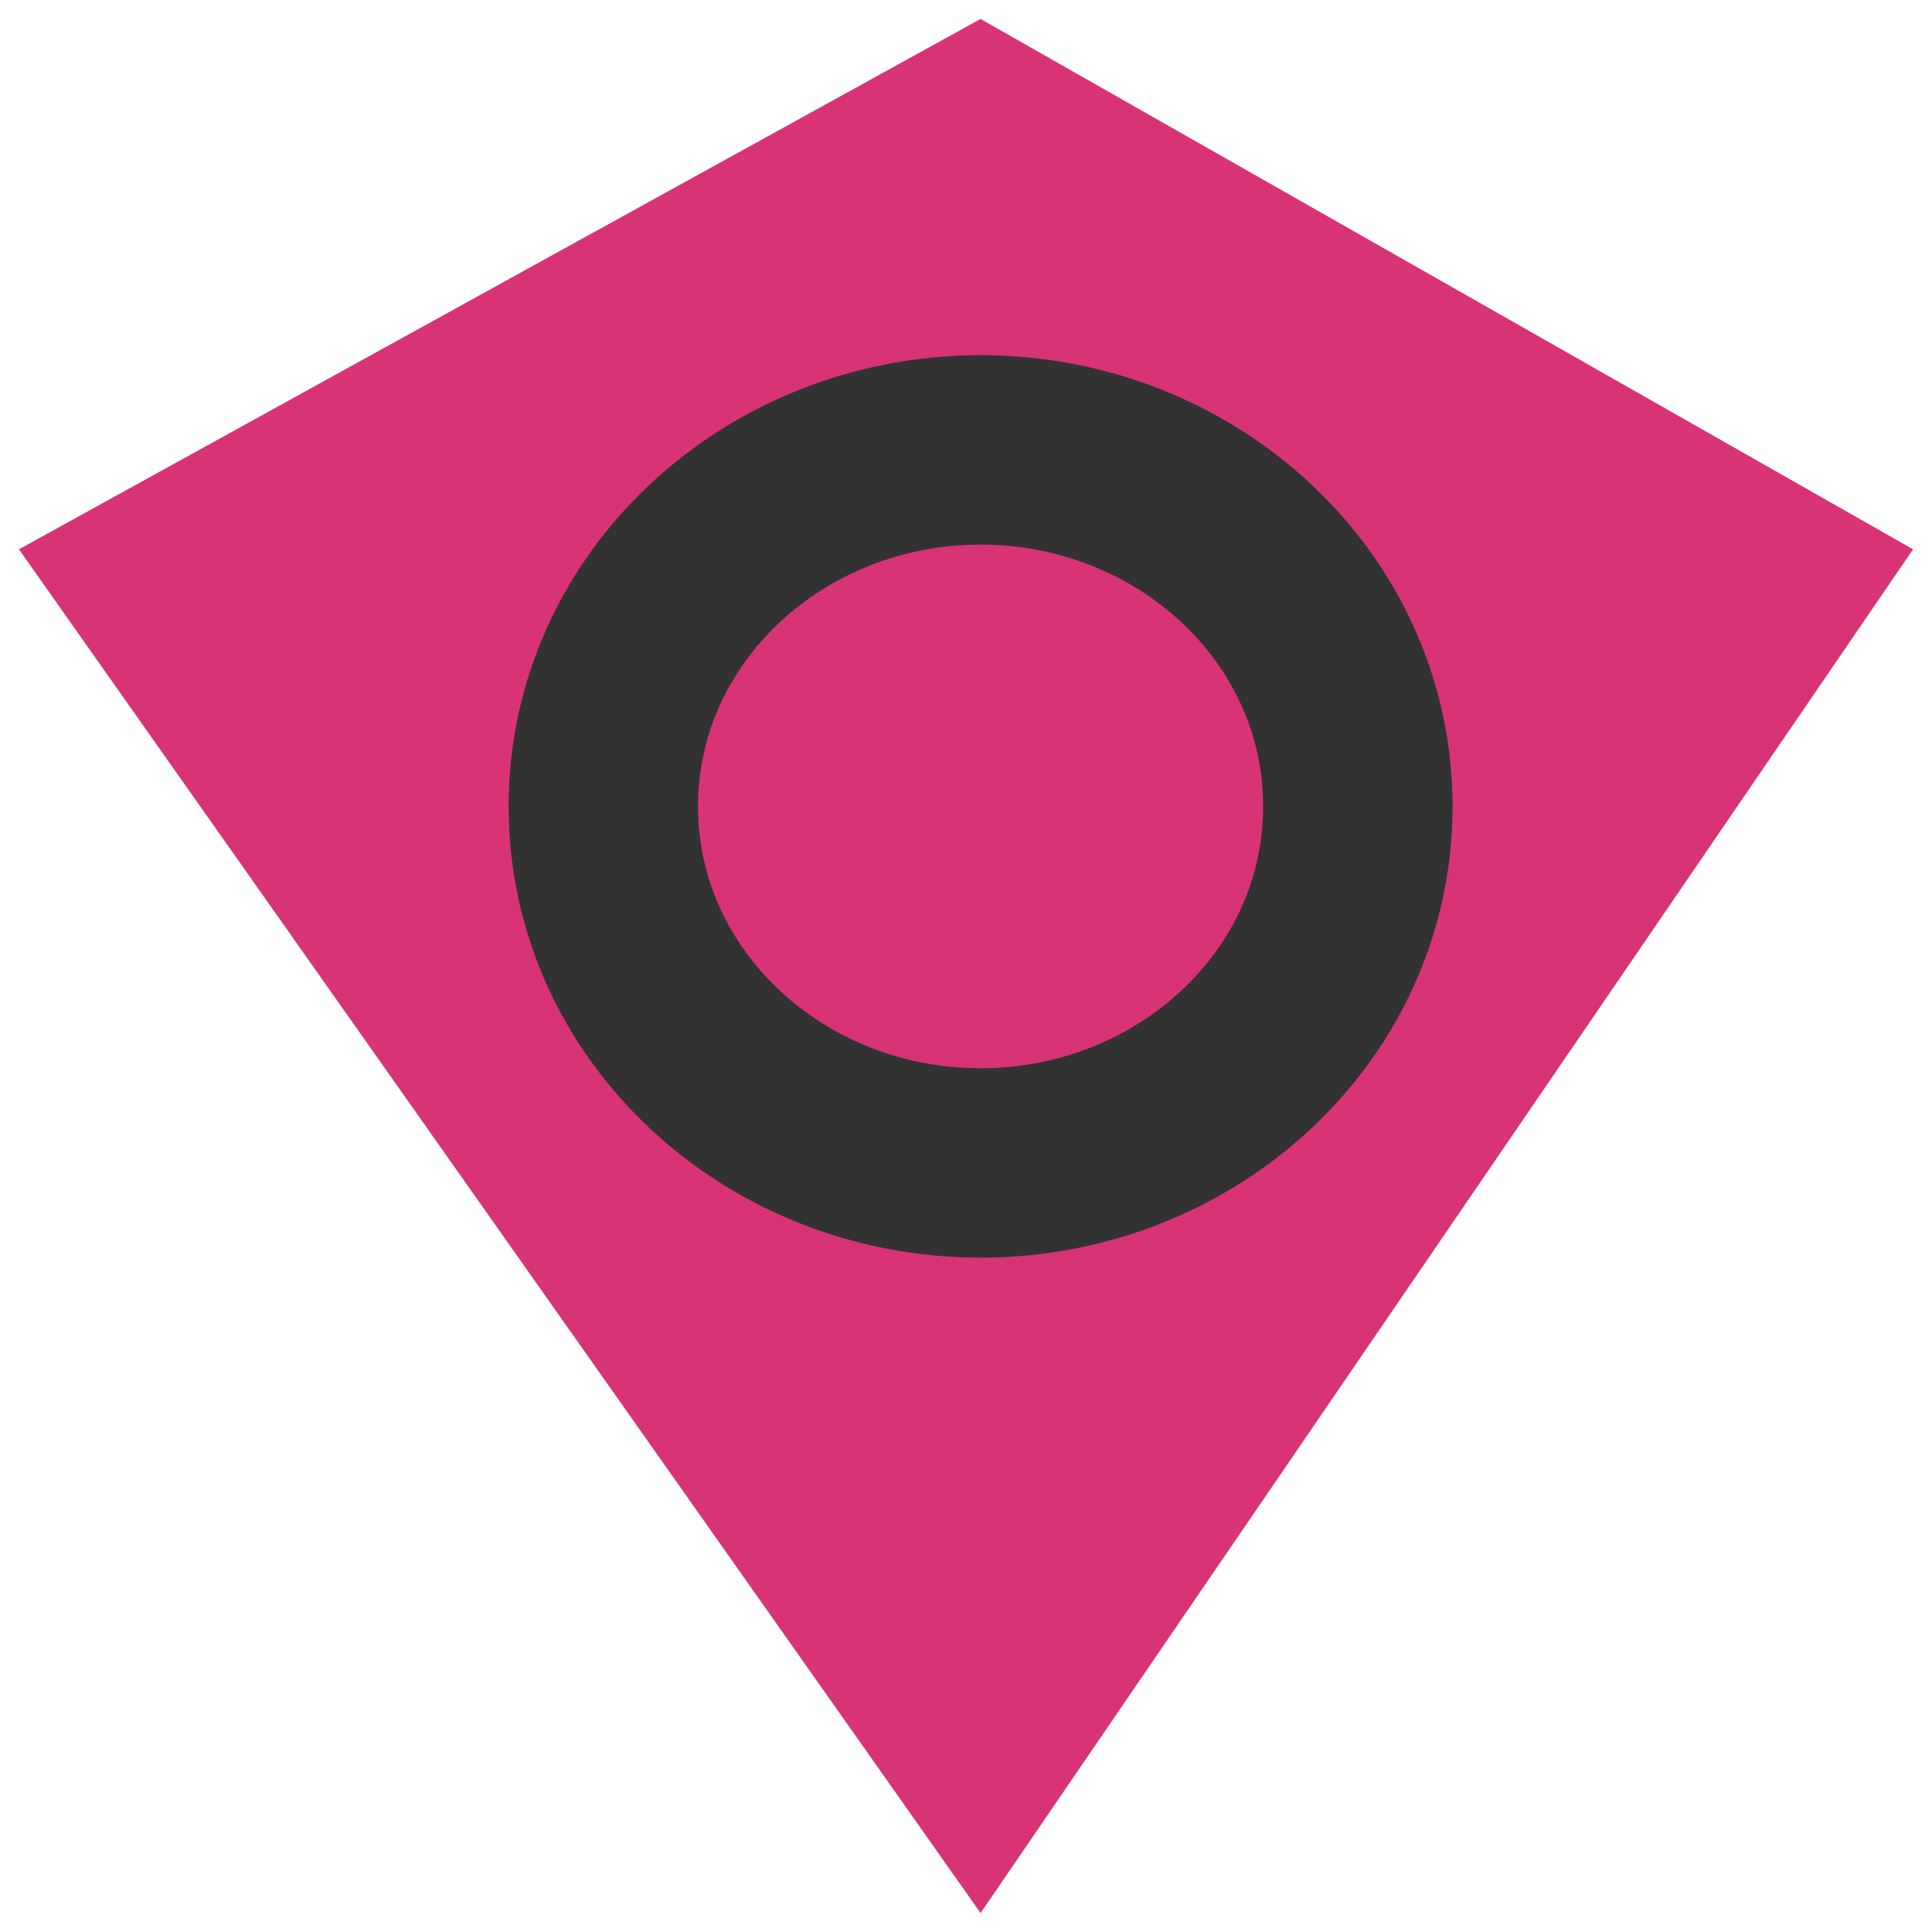 <svg width="51" height="51" viewBox="0 0 51 51" fill="none" xmlns="http://www.w3.org/2000/svg">
<g clip-path="url(#clip0_102_5)">
<path d="M25.885 50.5L0.5 14.5L25.885 0.5L50.5 14.5L25.885 50.5Z" fill="#D93378"/>
<path d="M25.885 30.699C31.325 30.699 35.844 26.544 35.844 21.288C35.844 16.031 31.325 11.876 25.885 11.876C20.445 11.876 15.926 16.031 15.926 21.288C15.926 26.544 20.445 30.699 25.885 30.699Z" fill="#D93378" stroke="#323232" stroke-width="5"/>
</g>
<defs>
<clipPath id="clip0_102_5">
<rect width="51" height="51" fill="white"/>
</clipPath>
</defs>
</svg>
